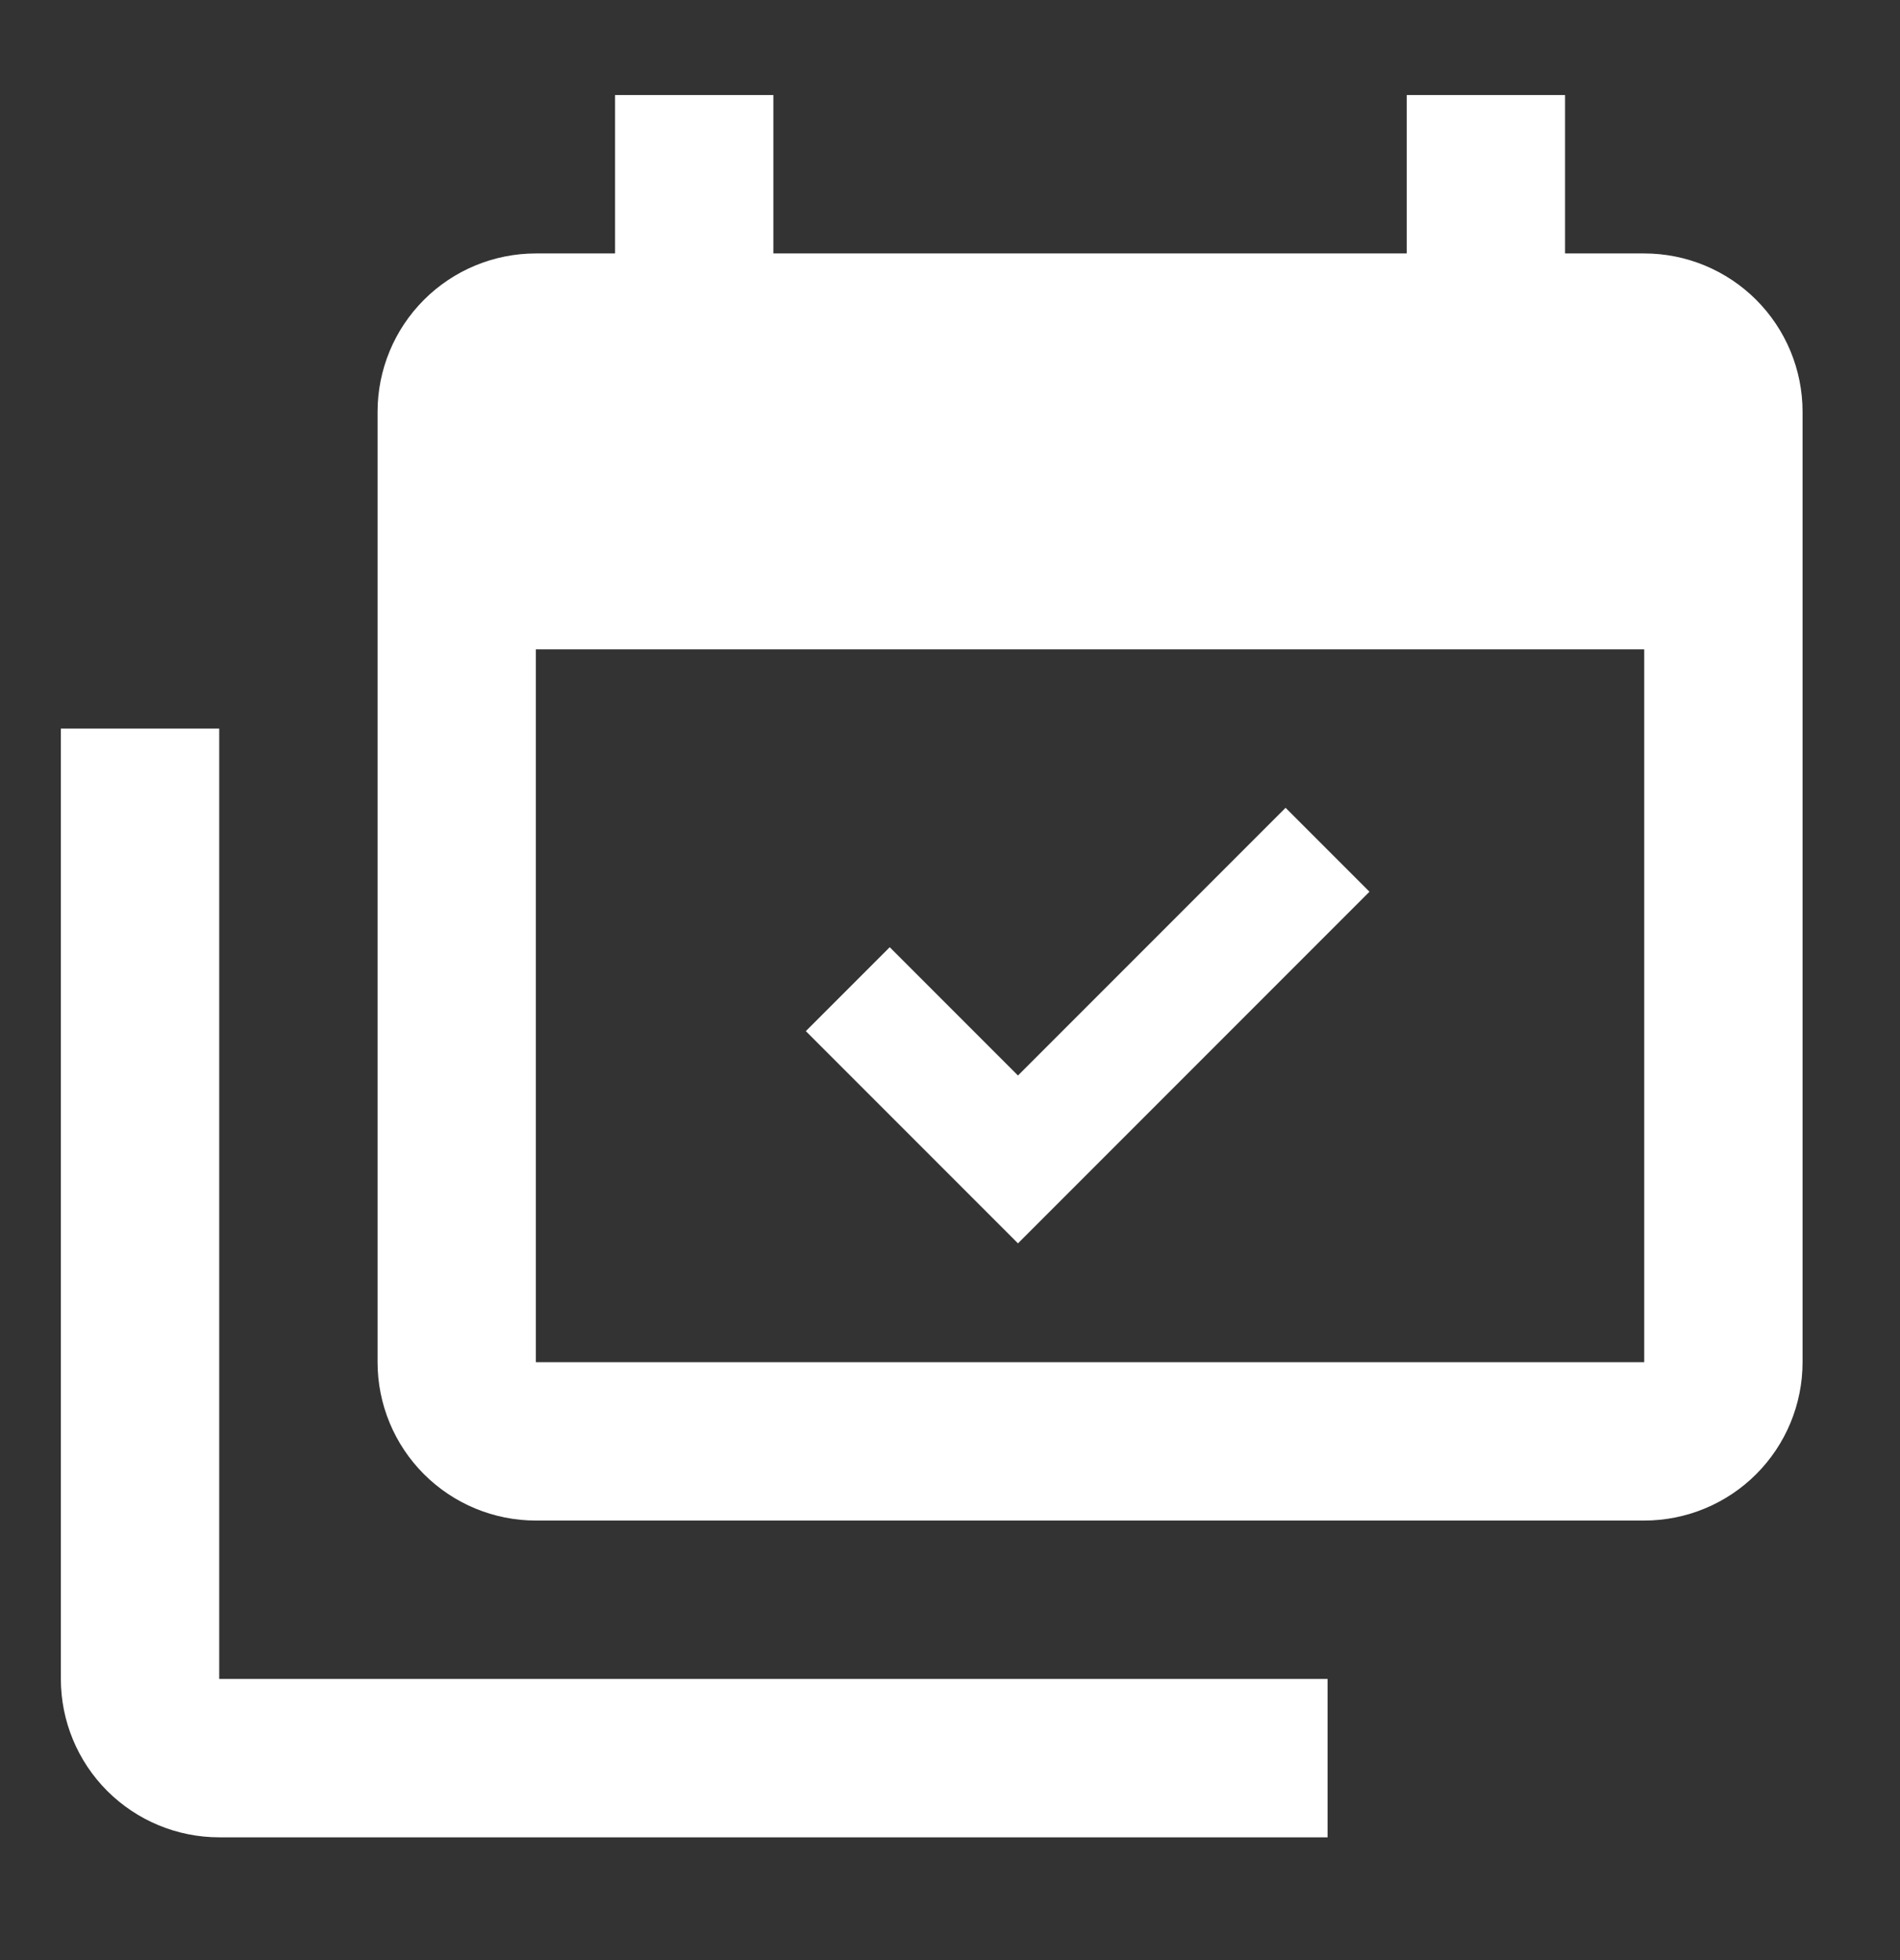 <svg width="32" height="33" viewBox="0 0 32 33" fill="none" xmlns="http://www.w3.org/2000/svg">
<rect x="0" y="0" width="32" height="33" fill="#333333" stroke="none"/>
<path d="M27.692 22.933V10.933H9.025V22.933H27.692ZM27.692 4.267C28.399 4.267 29.078 4.548 29.578 5.048C30.078 5.548 30.359 6.226 30.359 6.933V22.933C30.359 23.641 30.078 24.319 29.578 24.819C29.078 25.319 28.399 25.6 27.692 25.6H9.025C8.318 25.6 7.64 25.319 7.14 24.819C6.64 24.319 6.359 23.641 6.359 22.933V6.933C6.359 6.226 6.64 5.548 7.14 5.048C7.64 4.548 8.318 4.267 9.025 4.267H10.359V1.6H13.025V4.267H23.692V1.6H26.359V4.267H27.692ZM23.065 15.013L17.145 20.933L13.572 17.36L14.985 15.947L17.145 18.107L21.652 13.6L23.065 15.013ZM3.692 28.267H22.359V30.933H3.692C2.985 30.933 2.307 30.652 1.806 30.152C1.306 29.652 1.025 28.974 1.025 28.267V12.267H3.692V28.267Z" fill="white"/>
</svg>
